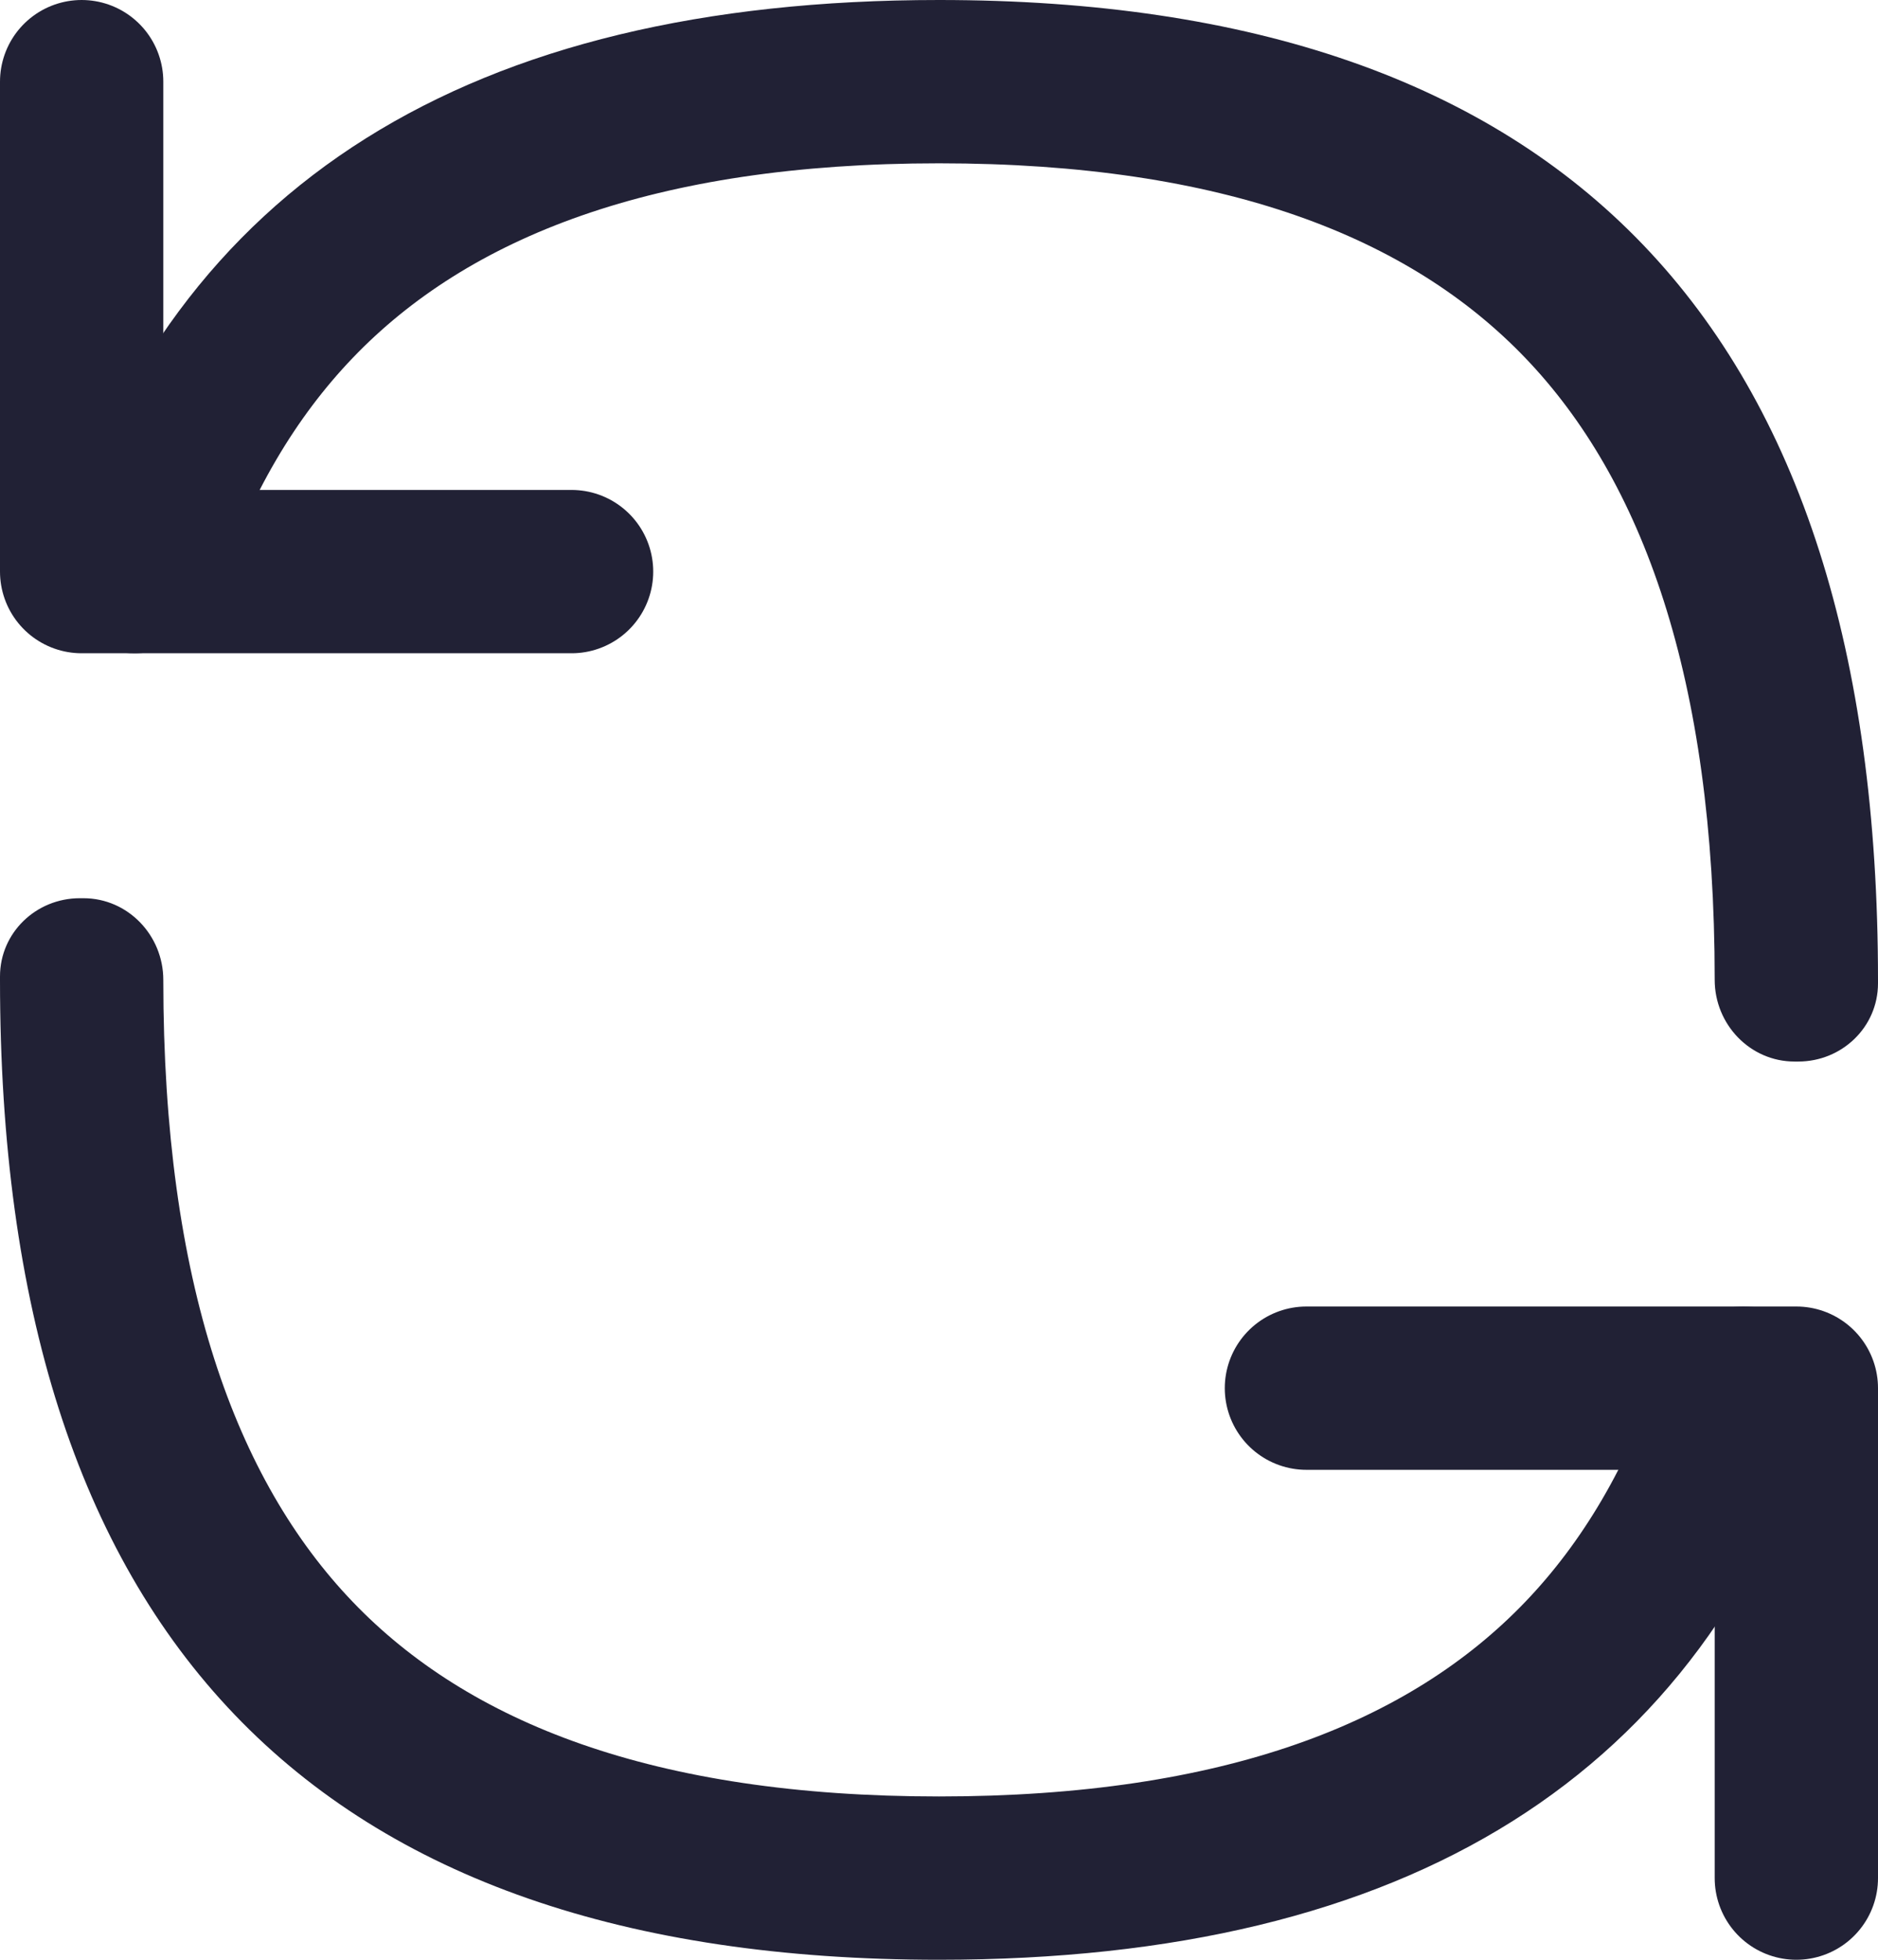 <svg width="23" height="24" viewBox="0 0 23 24" fill="none" xmlns="http://www.w3.org/2000/svg">
<path fill-rule="evenodd" clip-rule="evenodd" d="M21.978 13C21.433 13 21 12.545 21 12C21 8.288 20.109 5.874 18.681 4.384C17.268 2.909 15.003 2 11.5 2C7.997 2 5.732 2.909 4.319 4.384C3.628 5.105 3.062 6.043 2.663 7.239C2.515 7.681 2.114 8 1.648 8C0.999 8 0.513 7.398 0.709 6.78C2.14 2.26 5.737 0 11.5 0C19.167 0 23 4 23 12C23 12.015 23 12.029 23 12.044C22.999 12.579 22.558 13 22.023 13H21.978ZM20.337 16.761C20.485 16.319 20.886 16 21.352 16C22 16 22.487 16.602 22.291 17.22C20.86 21.74 17.263 24 11.5 24C3.833 24 0 20 0 12C0 11.985 1.33514e-05 11.971 3.8147e-05 11.956C0.001 11.421 0.443 11 0.977 11H1.022C1.567 11 2 11.455 2 12C2 15.713 2.891 18.126 4.319 19.616C5.732 21.091 7.997 22 11.5 22C15.003 22 17.268 21.091 18.681 19.616C19.372 18.895 19.938 17.957 20.337 16.761Z" fill="#212135"/>
<path d="M1 1V7H7" stroke="#212135" stroke-width="2" stroke-linecap="round" stroke-linejoin="round"/>
<path d="M22 23L22 17L16 17" stroke="#212135" stroke-width="2" stroke-linecap="round" stroke-linejoin="round"/>
</svg>
